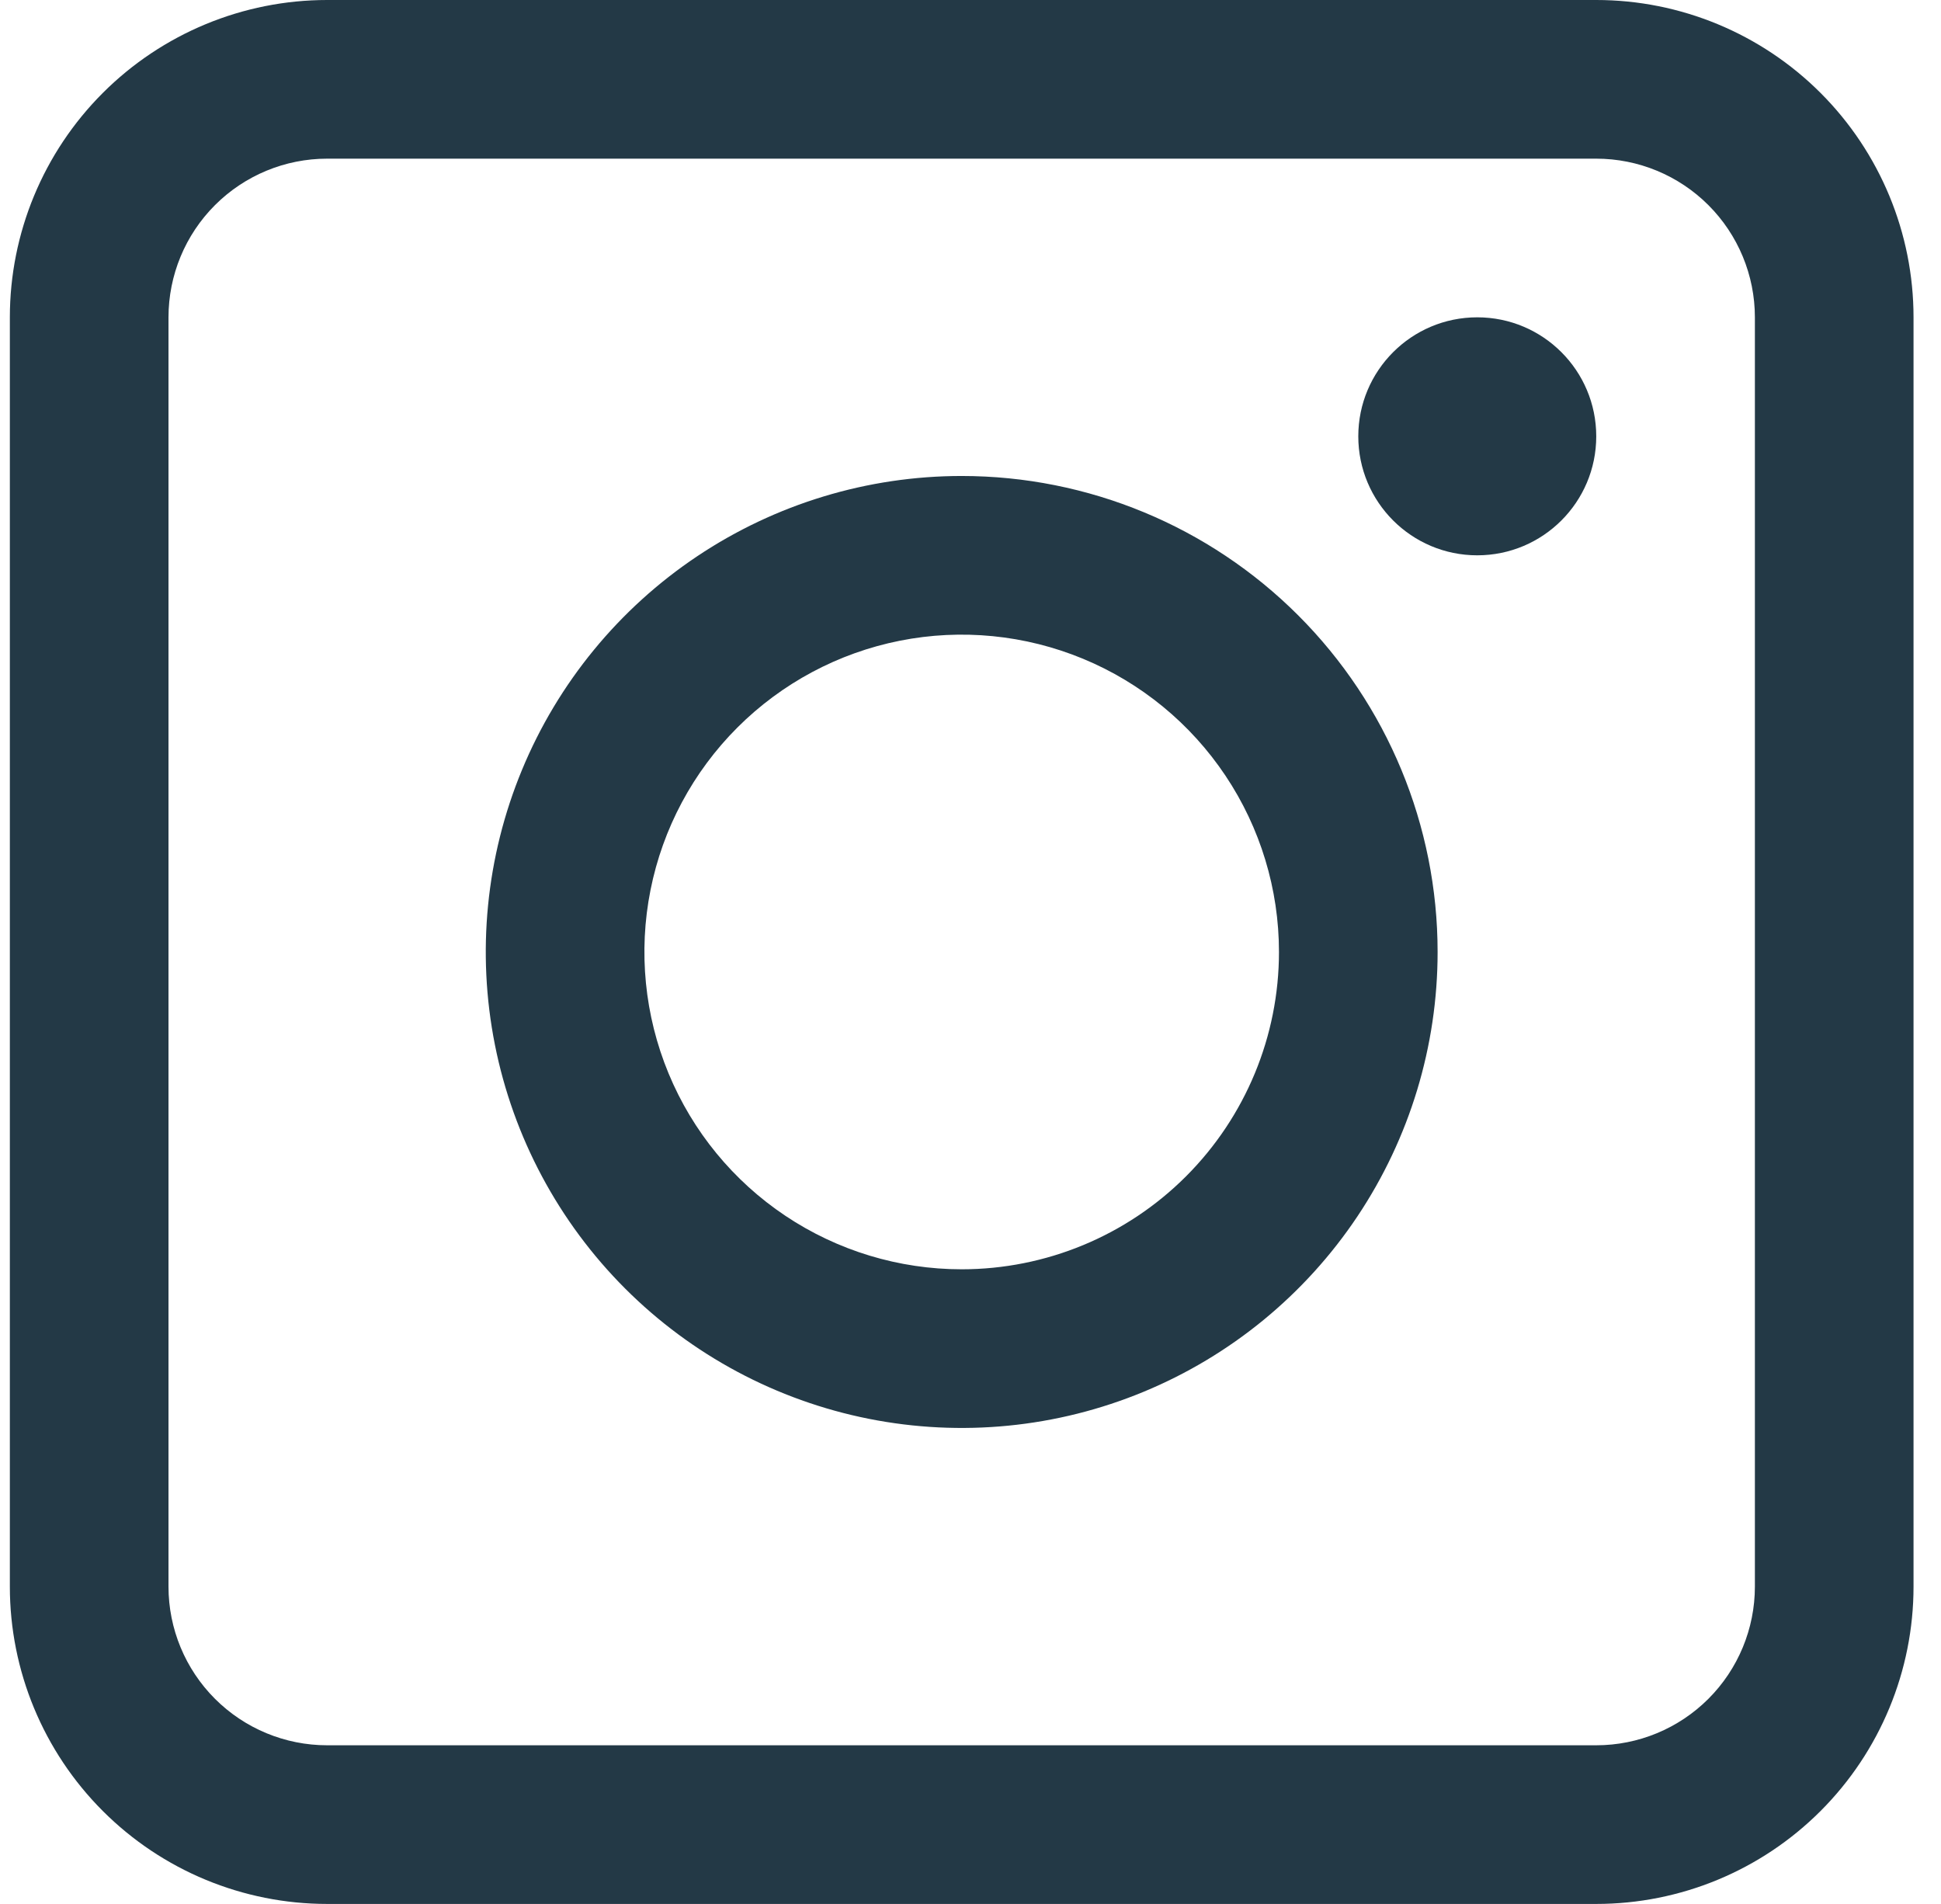 <svg width="52" height="51" viewBox="0 0 52 51" fill="none" xmlns="http://www.w3.org/2000/svg">
<path d="M42.764 0H8.764C6.51 0 4.348 0.896 2.754 2.49C1.16 4.084 0.264 6.246 0.264 8.5L0.264 42.5C0.264 44.754 1.16 46.916 2.754 48.51C4.348 50.105 6.51 51 8.764 51H42.764C45.018 51 47.18 50.105 48.774 48.51C50.368 46.916 51.264 44.754 51.264 42.5V8.5C51.264 6.246 50.368 4.084 48.774 2.49C47.18 0.896 45.018 0 42.764 0V0ZM47.014 42.5C47.014 43.627 46.566 44.708 45.769 45.505C44.972 46.302 43.891 46.75 42.764 46.75H8.764C7.637 46.75 6.556 46.302 5.759 45.505C4.962 44.708 4.514 43.627 4.514 42.5V8.5C4.514 7.373 4.962 6.292 5.759 5.495C6.556 4.698 7.637 4.25 8.764 4.25H42.764C43.891 4.25 44.972 4.698 45.769 5.495C46.566 6.292 47.014 7.373 47.014 8.5V42.5Z" fill="#233946"/>
<path d="M25.764 12.75C23.242 12.75 20.777 13.498 18.68 14.899C16.584 16.3 14.95 18.291 13.985 20.621C13.02 22.951 12.767 25.514 13.259 27.987C13.751 30.461 14.965 32.733 16.748 34.516C18.532 36.299 20.803 37.513 23.276 38.005C25.75 38.497 28.313 38.245 30.643 37.279C32.973 36.314 34.964 34.68 36.365 32.584C37.766 30.487 38.514 28.022 38.514 25.5C38.514 22.119 37.171 18.875 34.78 16.484C32.389 14.093 29.145 12.75 25.764 12.75ZM25.764 34C24.083 34 22.439 33.502 21.042 32.568C19.644 31.634 18.554 30.306 17.911 28.753C17.268 27.2 17.099 25.491 17.427 23.842C17.755 22.193 18.565 20.678 19.753 19.49C20.942 18.301 22.457 17.491 24.106 17.163C25.755 16.835 27.464 17.004 29.017 17.647C30.57 18.29 31.897 19.38 32.831 20.778C33.765 22.175 34.264 23.819 34.264 25.5C34.264 27.754 33.368 29.916 31.774 31.51C30.18 33.105 28.018 34 25.764 34Z" fill="#233946"/>
<path d="M39.576 14.875C41.337 14.875 42.764 13.448 42.764 11.688C42.764 9.927 41.337 8.5 39.576 8.5C37.816 8.5 36.389 9.927 36.389 11.688C36.389 13.448 37.816 14.875 39.576 14.875Z" fill="#233946"/>
</svg>
